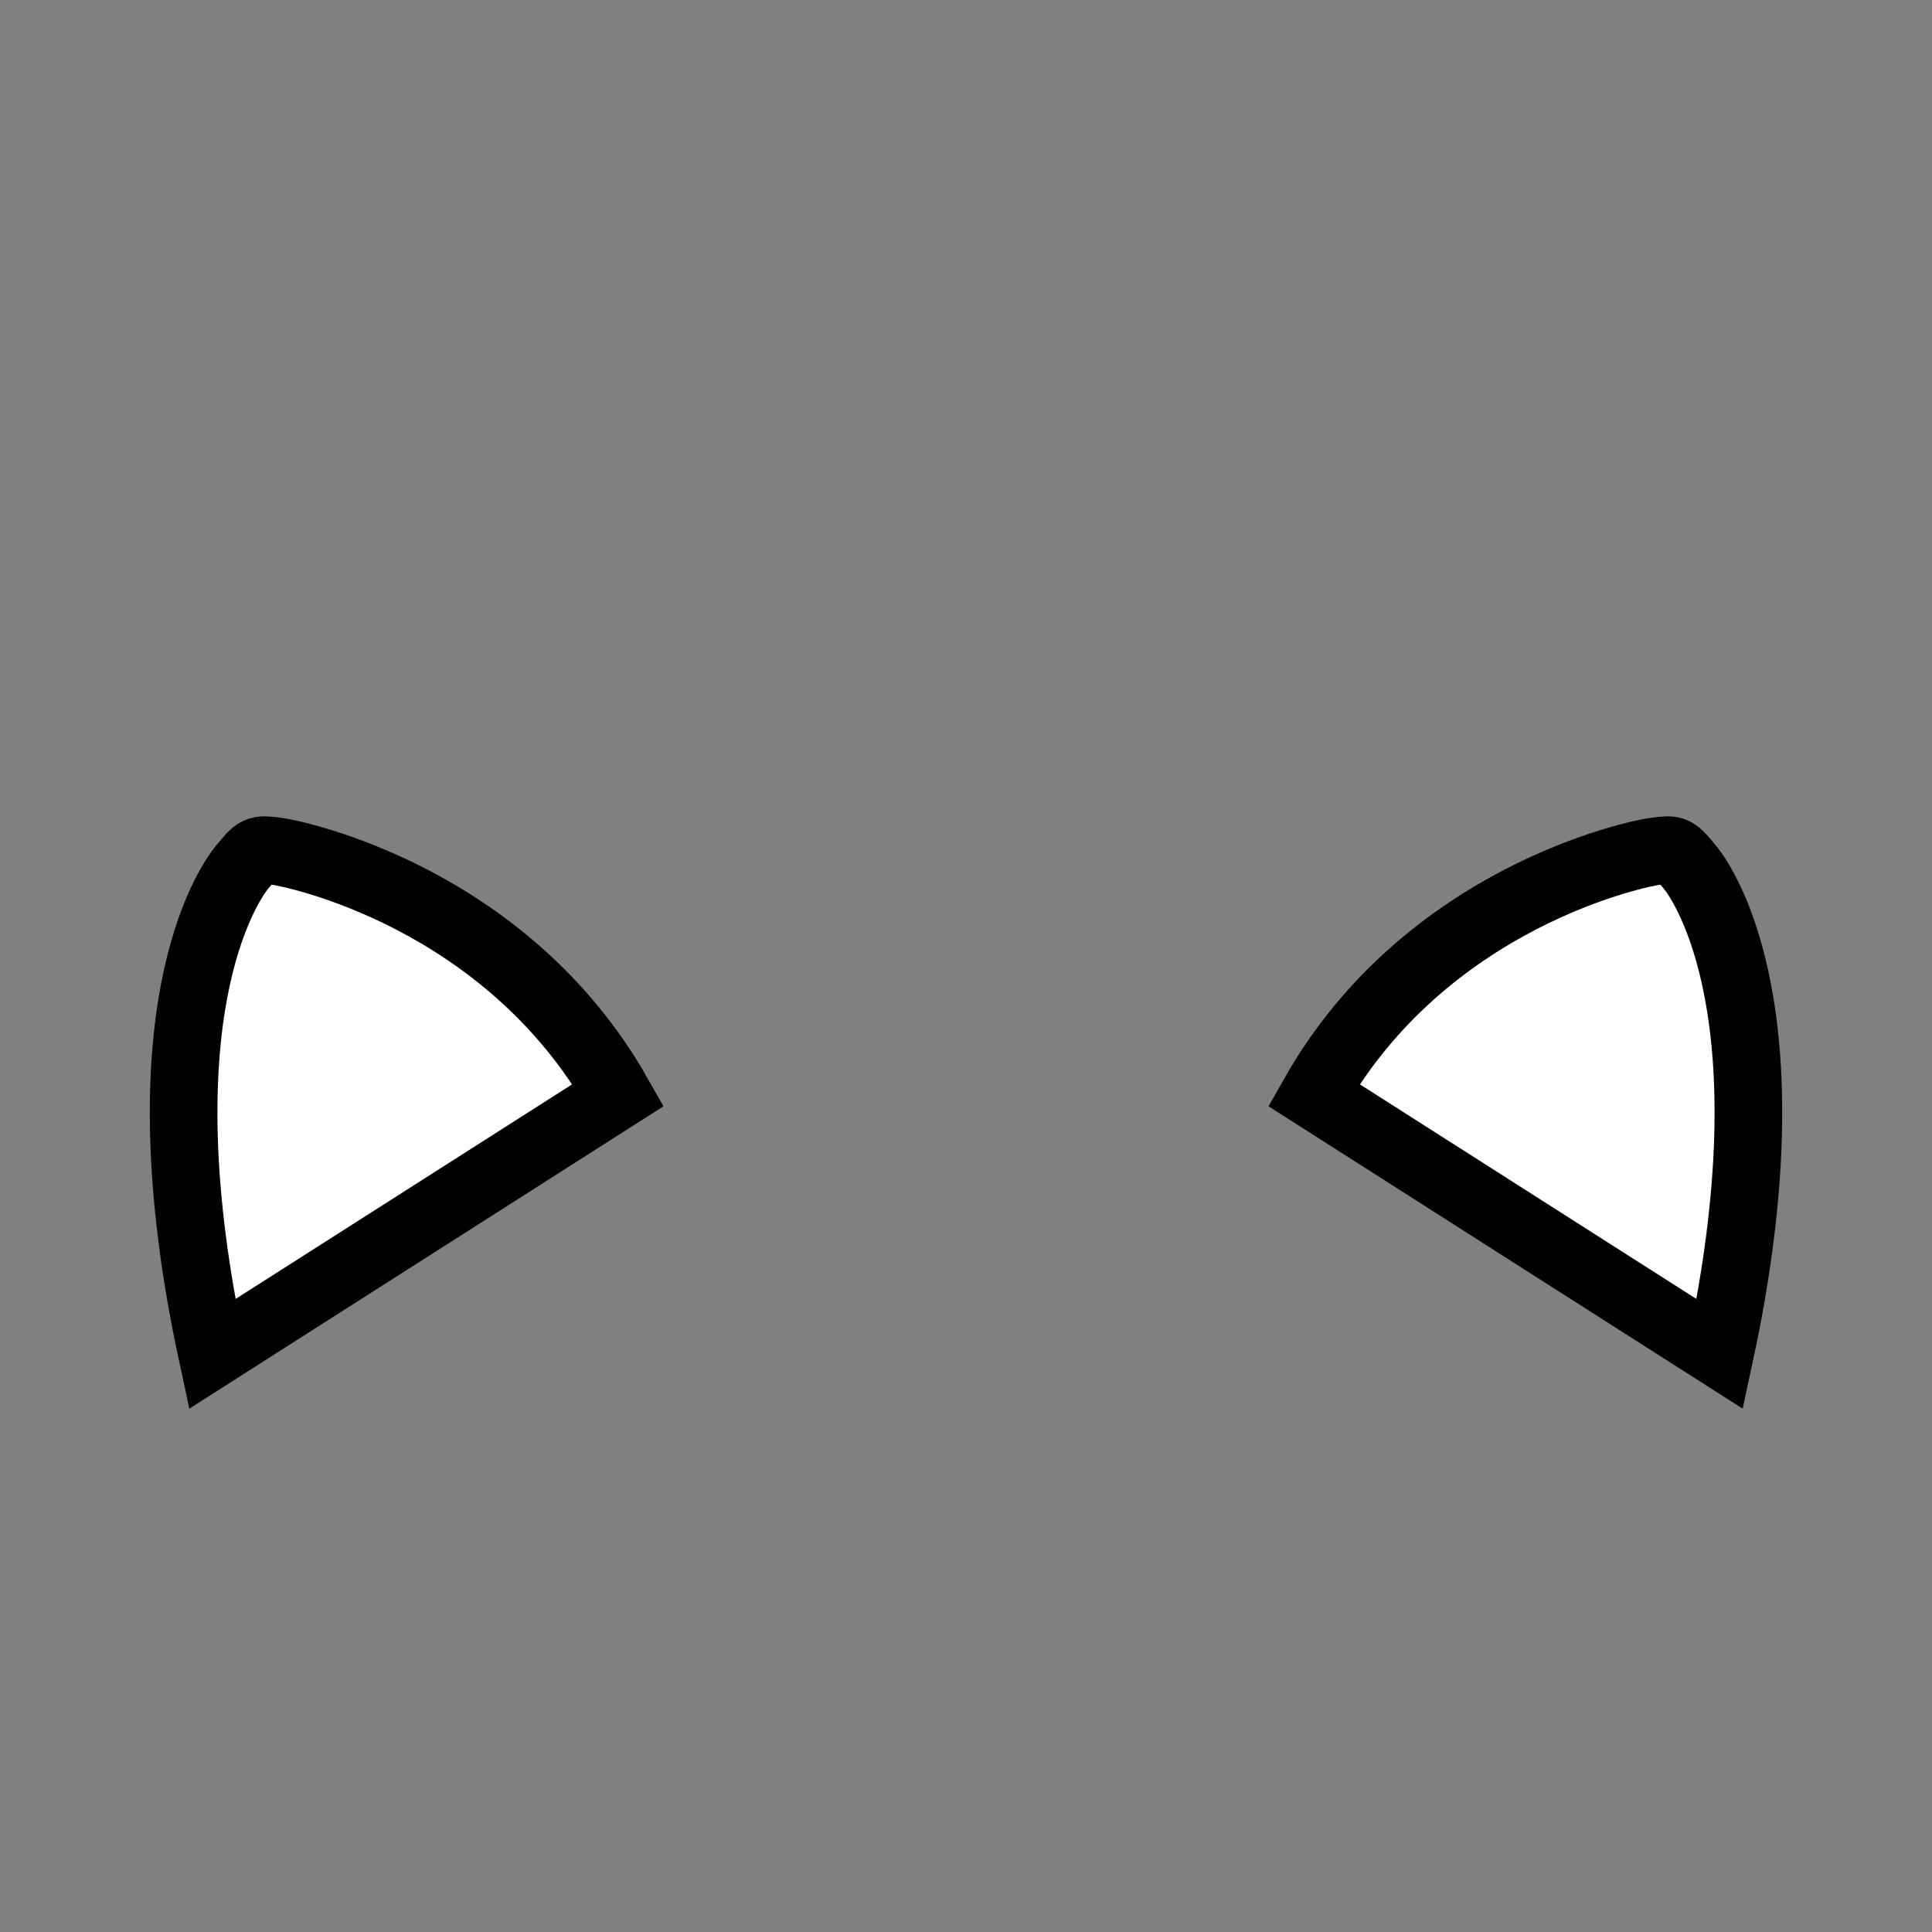 <?xml version="1.0" encoding="UTF-8" standalone="no"?>
<svg
   xmlns:dc="http://purl.org/dc/elements/1.1/"
   xmlns:cc="http://creativecommons.org/ns#"
   xmlns:rdf="http://www.w3.org/1999/02/22-rdf-syntax-ns#"
   xmlns:svg="http://www.w3.org/2000/svg"
   xmlns="http://www.w3.org/2000/svg"
   xmlns:sodipodi="http://sodipodi.sourceforge.net/DTD/sodipodi-0.dtd"
   xmlns:inkscape="http://www.inkscape.org/namespaces/inkscape"
   width="100mm"
   height="100mm"
   viewBox="0 0 100 100"
   version="1.1"
   id="svg8"
   inkscape:version="1.0.1 (1.0.1+r74)"
   sodipodi:docname="ears0.svg"
   inkscape:export-filename="/home/lukas/gamejam/player/first-sketch.png"
   inkscape:export-xdpi="196.11517"
   inkscape:export-ydpi="196.11517">
  <rect x="0" y="0" width="100" height="100" fill="#808080" stroke="none"/>
  <defs
     id="defs2" />
  <sodipodi:namedview
     id="base"
     pagecolor="#ffffff"
     bordercolor="#666666"
     borderopacity="1.0"
     inkscape:pageopacity="0.0"
     inkscape:pageshadow="2"
     inkscape:zoom="0.9899495"
     inkscape:cx="211.08045"
     inkscape:cy="265.2946"
     inkscape:document-units="mm"
     inkscape:current-layer="layer1"
     inkscape:document-rotation="0"
     showgrid="false"
     showguides="false"
     inkscape:window-width="1920"
     inkscape:window-height="972"
     inkscape:window-x="0"
     inkscape:window-y="27"
     inkscape:window-maximized="1" />
  <g
     inkscape:label="Layer 1"
     inkscape:groupmode="layer"
     id="layer1"
     style="display:inline">
    <g
       id="g893"
       inkscape:label="Ears"
       transform="translate(50,49.999)">
      <path
         style="opacity:0.995;fill:#ffffff;fill-opacity:1;stroke:#000000;stroke-width:3.5;stroke-linecap:butt;stroke-linejoin:miter;stroke-miterlimit:4;stroke-dasharray:none;stroke-opacity:1;paint-order:normal"
         d="m 18,6.68 c 5.812,-10.253 16.765,-12.509 17.708,-12.621 0.989,-0.118 0.976,-0.124 1.764,0.832 0.789,0.956 5.309,7.728 1.548,25.193 z"
         id="path886"
         sodipodi:nodetypes="cszcc"
         inkscape:label="Right" />
      <path
         style="opacity:0.995;fill:#ffffff;fill-opacity:1;stroke:#000000;stroke-width:3.5;stroke-linecap:butt;stroke-linejoin:miter;stroke-miterlimit:4;stroke-dasharray:none;stroke-opacity:1;paint-order:normal"
         d="m -18,6.68 c -5.812,-10.253 -16.765,-12.509 -17.708,-12.621 -0.989,-0.118 -0.976,-0.124 -1.764,0.832 -0.789,0.956 -5.309,7.728 -1.548,25.193 z"
         id="path853"
         sodipodi:nodetypes="cszcc"
         inkscape:label="Right" />
    </g>
    <path
       style="display:none;fill:#634f2f;fill-opacity:1;stroke:#000000;stroke-width:0.813;stroke-linecap:butt;stroke-linejoin:round;stroke-miterlimit:4;stroke-dasharray:none;stroke-opacity:1"
       d="M -41.289,37.545 -56.386,33.374 c 0,0 0.624,-2.768 -1.899,-3.914 -2.523,-1.146 -4.014,-1.082 -4.922,0.14 -0.908,1.222 -1.072,2.388 1.294,3.142 -2.362,-0.713 -3.856,-0.469 -4.352,1.324 -0.496,1.794 1.092,2.757 3.079,3.283 -1.922,-0.486 -2.672,1.31 -2.609,2.902 0.063,1.592 1.745,1.771 3.914,1.849 2.169,0.078 3.501,-2.447 3.501,-2.447 l 15.337,4.237 c 5.413,1.495 7.207,-4.838 1.753,-6.345 z"
       id="path909"
       sodipodi:nodetypes="cczzczczzccc"
       inkscape:label="Paw" />
    <path
       style="display:none;fill:#634f2f;fill-opacity:1;stroke:#000000;stroke-width:0.813;stroke-linecap:butt;stroke-linejoin:round;stroke-miterlimit:4;stroke-dasharray:none;stroke-opacity:1"
       d="M 41.396,37.545 56.493,33.374 c 0,0 -0.624,-2.768 1.899,-3.914 2.523,-1.146 4.014,-1.082 4.922,0.14 0.908,1.222 1.072,2.388 -1.294,3.142 2.362,-0.713 3.856,-0.469 4.352,1.324 0.496,1.794 -1.092,2.757 -3.079,3.283 1.922,-0.486 2.672,1.31 2.609,2.902 -0.063,1.592 -1.745,1.771 -3.914,1.849 -2.169,0.078 -3.501,-2.447 -3.501,-2.447 l -15.337,4.237 c -5.413,1.495 -7.207,-4.838 -1.753,-6.345 z"
       id="path912"
       sodipodi:nodetypes="cczzczczzccc"
       inkscape:label="Paw" />
    <path
       style="display:none;fill:#634f2f;fill-opacity:1;stroke:#000000;stroke-width:0.813;stroke-linecap:butt;stroke-linejoin:round;stroke-miterlimit:4;stroke-dasharray:none;stroke-opacity:1"
       d="m 21.956,88.755 11.982,10.087 c 0,0 -1.721,2.256 0.094,4.35 1.815,2.094 3.197,2.657 4.532,1.925 1.335,-0.732 1.97,-1.723 0.134,-3.396 1.85,1.633 3.309,2.035 4.508,0.611 1.198,-1.424 0.157,-2.961 -1.43,-4.268 1.544,1.243 2.975,-0.077 3.581,-1.549 0.607,-1.473 -0.847,-2.338 -2.786,-3.313 -1.939,-0.975 -4.203,0.764 -4.203,0.764 L 26.195,83.719 c -4.296,-3.617 -8.568,1.392 -4.239,5.036 z"
       id="path914"
       sodipodi:nodetypes="cczzczczzccc"
       inkscape:label="Paw" />
    <path
       style="display:none;fill:#634f2f;fill-opacity:1;stroke:#000000;stroke-width:0.813;stroke-linecap:butt;stroke-linejoin:round;stroke-miterlimit:4;stroke-dasharray:none;stroke-opacity:1"
       d="m -20.473,88.755 -11.982,10.087 c 0,0 1.721,2.256 -0.094,4.35 -1.815,2.094 -3.197,2.657 -4.532,1.925 -1.335,-0.732 -1.97,-1.723 -0.134,-3.396 -1.85,1.633 -3.309,2.035 -4.508,0.611 -1.198,-1.424 -0.157,-2.961 1.43,-4.268 -1.544,1.243 -2.975,-0.077 -3.581,-1.549 -0.607,-1.473 0.847,-2.338 2.786,-3.313 1.939,-0.975 4.203,0.764 4.203,0.764 l 12.173,-10.247 c 4.296,-3.617 8.568,1.392 4.239,5.036 z"
       id="path916"
       sodipodi:nodetypes="cczzczczzccc"
       inkscape:label="Paw" />
  </g>
</svg>
